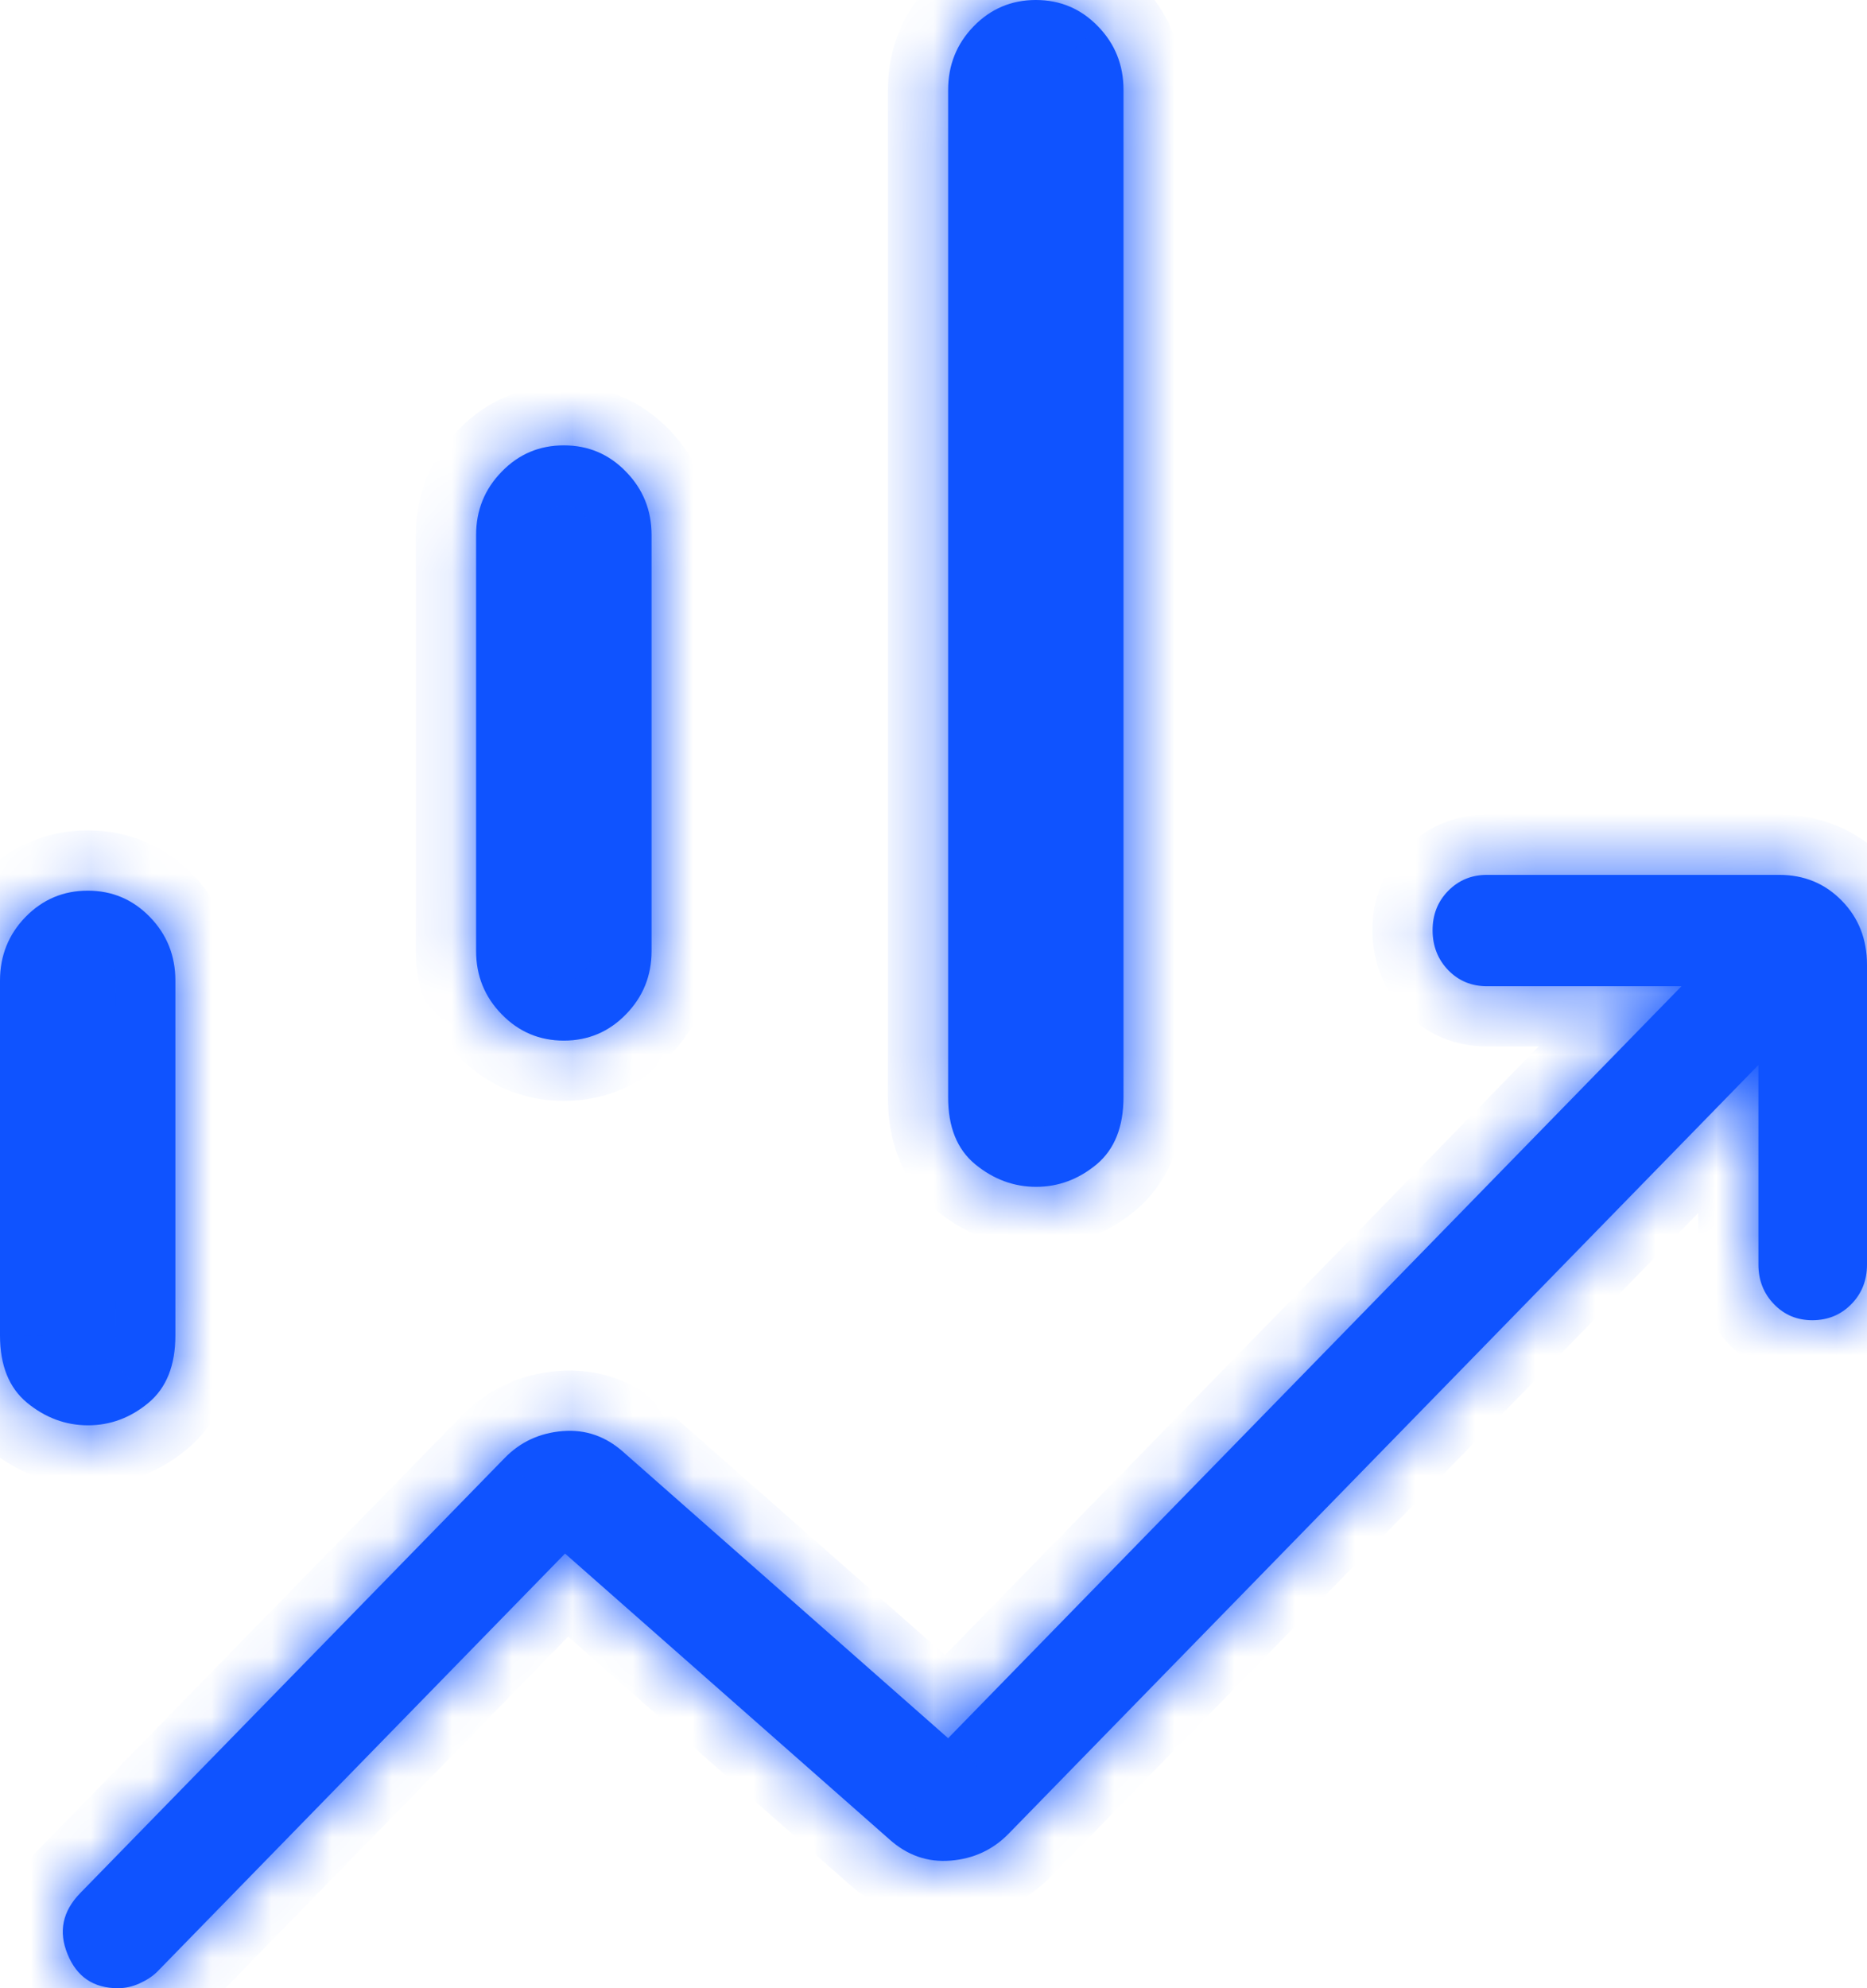 <svg width="31" height="33" viewBox="0 0 31 33" fill="none" xmlns="http://www.w3.org/2000/svg">
<mask id="path-1-inside-1_852_151" fill="white">
<path d="M7.905 15.783V8.881C7.905 8.47 8.047 8.118 8.331 7.828C8.613 7.537 8.957 7.392 9.362 7.392C9.767 7.392 10.111 7.537 10.393 7.828C10.677 8.118 10.819 8.47 10.819 8.881V15.783C10.819 16.195 10.677 16.546 10.393 16.836C10.11 17.127 9.766 17.272 9.362 17.272C8.958 17.272 8.614 17.127 8.331 16.836C8.047 16.546 7.905 16.195 7.905 15.783ZM15.743 18.206V1.493C15.743 1.079 15.885 0.727 16.167 0.436C16.451 0.145 16.795 0 17.199 0C17.604 0 17.948 0.145 18.23 0.436C18.514 0.727 18.655 1.079 18.655 1.493V18.206C18.655 18.703 18.506 19.077 18.208 19.326C17.909 19.574 17.574 19.699 17.204 19.699C16.834 19.699 16.497 19.574 16.194 19.326C15.891 19.077 15.741 18.703 15.743 18.206ZM0 22.164V16.276C0 15.863 0.141 15.51 0.424 15.219C0.707 14.929 1.052 14.783 1.457 14.783C1.862 14.783 2.206 14.929 2.488 15.219C2.771 15.51 2.912 15.863 2.912 16.276V22.166C2.912 22.663 2.763 23.036 2.465 23.284C2.167 23.532 1.832 23.657 1.461 23.657C1.09 23.657 0.754 23.532 0.451 23.284C0.15 23.036 0 22.663 0 22.166M1.956 33C1.554 33 1.275 32.812 1.122 32.436C0.968 32.062 1.037 31.724 1.331 31.422L8.377 24.202C8.638 23.933 8.96 23.784 9.342 23.753C9.724 23.722 10.064 23.841 10.361 24.11L15.743 28.85L27.92 16.369H24.689C24.433 16.369 24.219 16.28 24.047 16.103C23.875 15.925 23.788 15.705 23.787 15.443C23.786 15.181 23.873 14.961 24.047 14.785C24.221 14.609 24.435 14.521 24.689 14.521H29.543C29.957 14.521 30.303 14.664 30.582 14.95C30.861 15.235 31 15.59 31 16.014V20.989C31 21.251 30.913 21.47 30.74 21.646C30.567 21.823 30.353 21.911 30.097 21.913C29.841 21.914 29.627 21.825 29.455 21.646C29.283 21.468 29.197 21.248 29.197 20.989V17.677L16.748 30.435C16.487 30.702 16.165 30.852 15.783 30.882C15.401 30.913 15.061 30.794 14.764 30.526L9.382 25.786L2.607 32.73C2.53 32.804 2.434 32.868 2.317 32.92C2.2 32.974 2.08 33 1.956 33Z"/>
</mask>
<path d="M7.905 15.783V8.881C7.905 8.47 8.047 8.118 8.331 7.828C8.613 7.537 8.957 7.392 9.362 7.392C9.767 7.392 10.111 7.537 10.393 7.828C10.677 8.118 10.819 8.47 10.819 8.881V15.783C10.819 16.195 10.677 16.546 10.393 16.836C10.11 17.127 9.766 17.272 9.362 17.272C8.958 17.272 8.614 17.127 8.331 16.836C8.047 16.546 7.905 16.195 7.905 15.783ZM15.743 18.206V1.493C15.743 1.079 15.885 0.727 16.167 0.436C16.451 0.145 16.795 0 17.199 0C17.604 0 17.948 0.145 18.23 0.436C18.514 0.727 18.655 1.079 18.655 1.493V18.206C18.655 18.703 18.506 19.077 18.208 19.326C17.909 19.574 17.574 19.699 17.204 19.699C16.834 19.699 16.497 19.574 16.194 19.326C15.891 19.077 15.741 18.703 15.743 18.206ZM0 22.164V16.276C0 15.863 0.141 15.51 0.424 15.219C0.707 14.929 1.052 14.783 1.457 14.783C1.862 14.783 2.206 14.929 2.488 15.219C2.771 15.51 2.912 15.863 2.912 16.276V22.166C2.912 22.663 2.763 23.036 2.465 23.284C2.167 23.532 1.832 23.657 1.461 23.657C1.09 23.657 0.754 23.532 0.451 23.284C0.15 23.036 0 22.663 0 22.166M1.956 33C1.554 33 1.275 32.812 1.122 32.436C0.968 32.062 1.037 31.724 1.331 31.422L8.377 24.202C8.638 23.933 8.96 23.784 9.342 23.753C9.724 23.722 10.064 23.841 10.361 24.11L15.743 28.85L27.92 16.369H24.689C24.433 16.369 24.219 16.28 24.047 16.103C23.875 15.925 23.788 15.705 23.787 15.443C23.786 15.181 23.873 14.961 24.047 14.785C24.221 14.609 24.435 14.521 24.689 14.521H29.543C29.957 14.521 30.303 14.664 30.582 14.95C30.861 15.235 31 15.59 31 16.014V20.989C31 21.251 30.913 21.47 30.74 21.646C30.567 21.823 30.353 21.911 30.097 21.913C29.841 21.914 29.627 21.825 29.455 21.646C29.283 21.468 29.197 21.248 29.197 20.989V17.677L16.748 30.435C16.487 30.702 16.165 30.852 15.783 30.882C15.401 30.913 15.061 30.794 14.764 30.526L9.382 25.786L2.607 32.73C2.53 32.804 2.434 32.868 2.317 32.92C2.2 32.974 2.08 33 1.956 33Z" fill="#0F53FF"/>
<path d="M8.331 7.828L9.046 8.526L9.048 8.525L8.331 7.828ZM10.393 7.828L9.676 8.525L9.678 8.526L10.393 7.828ZM15.743 18.206L16.743 18.21V18.206H15.743ZM16.167 0.436L15.451 -0.262L15.45 -0.261L16.167 0.436ZM18.23 0.436L17.513 1.133L17.514 1.135L18.23 0.436ZM18.208 19.326L18.848 20.094L18.849 20.093L18.208 19.326ZM16.194 19.326L15.559 20.098L16.194 19.326ZM0.424 15.219L-0.292 14.521L-0.293 14.523L0.424 15.219ZM2.465 23.284L1.826 22.514L1.824 22.516L2.465 23.284ZM0.451 23.284L-0.185 24.055L-0.184 24.056L0.451 23.284ZM1.956 33V32V33ZM1.122 32.436L2.047 32.057L2.047 32.056L1.122 32.436ZM1.331 31.422L0.615 30.723L0.614 30.725L1.331 31.422ZM8.377 24.202L9.093 24.901L9.095 24.899L8.377 24.202ZM10.361 24.11L9.69 24.851L9.7 24.86L10.361 24.11ZM15.743 28.85L15.082 29.6L15.796 30.228L16.459 29.548L15.743 28.85ZM27.92 16.369L28.636 17.067L30.293 15.369H27.92V16.369ZM29.197 17.677H30.197V15.22L28.481 16.979L29.197 17.677ZM16.748 30.435L17.463 31.134L16.748 30.435ZM14.764 30.526L15.435 29.784L15.425 29.775L14.764 30.526ZM9.382 25.786L10.043 25.035L9.33 24.407L8.666 25.087L9.382 25.786ZM2.607 32.73L3.3 33.451L3.312 33.44L3.323 33.428L2.607 32.73ZM8.905 15.783V8.881H6.905V15.783H8.905ZM8.905 8.881C8.905 8.727 8.948 8.627 9.046 8.526L7.615 7.129C7.146 7.61 6.905 8.212 6.905 8.881H8.905ZM9.048 8.525C9.142 8.428 9.227 8.392 9.362 8.392V6.392C8.687 6.392 8.084 6.646 7.613 7.131L9.048 8.525ZM9.362 8.392C9.497 8.392 9.582 8.428 9.676 8.525L11.111 7.131C10.64 6.646 10.037 6.392 9.362 6.392V8.392ZM9.678 8.526C9.777 8.627 9.819 8.727 9.819 8.881H11.819C11.819 8.212 11.578 7.61 11.109 7.129L9.678 8.526ZM9.819 8.881V15.783H11.819V8.881H9.819ZM9.819 15.783C9.819 15.937 9.777 16.037 9.678 16.138L11.109 17.535C11.578 17.055 11.819 16.452 11.819 15.783H9.819ZM9.678 16.138C9.581 16.237 9.495 16.272 9.362 16.272V18.272C10.037 18.272 10.639 18.017 11.109 17.535L9.678 16.138ZM9.362 16.272C9.229 16.272 9.143 16.237 9.046 16.138L7.615 17.535C8.086 18.017 8.687 18.272 9.362 18.272V16.272ZM9.046 16.138C8.948 16.037 8.905 15.937 8.905 15.783H6.905C6.905 16.452 7.146 17.055 7.615 17.535L9.046 16.138ZM16.743 18.206V1.493H14.743V18.206H16.743ZM16.743 1.493C16.743 1.333 16.788 1.233 16.884 1.133L15.45 -0.261C14.982 0.221 14.743 0.825 14.743 1.493H16.743ZM16.883 1.135C16.98 1.035 17.066 1 17.199 1V-1C16.523 -1 15.922 -0.745 15.451 -0.262L16.883 1.135ZM17.199 1C17.333 1 17.419 1.036 17.513 1.133L18.947 -0.261C18.477 -0.745 17.874 -1 17.199 -1V1ZM17.514 1.135C17.612 1.235 17.655 1.335 17.655 1.493H19.655C19.655 0.824 19.416 0.219 18.946 -0.262L17.514 1.135ZM17.655 1.493V18.206H19.655V1.493H17.655ZM17.655 18.206C17.655 18.497 17.577 18.55 17.567 18.558L18.849 20.093C19.436 19.603 19.655 18.91 19.655 18.206H17.655ZM17.569 18.556C17.439 18.664 17.328 18.699 17.204 18.699V20.699C17.82 20.699 18.379 20.484 18.848 20.094L17.569 18.556ZM17.204 18.699C17.079 18.699 16.964 18.664 16.829 18.553L15.559 20.098C16.03 20.485 16.588 20.699 17.204 20.699V18.699ZM16.829 18.553C16.819 18.545 16.742 18.495 16.743 18.21L14.743 18.201C14.74 18.911 14.963 19.609 15.559 20.098L16.829 18.553ZM1 22.164V16.276H-1V22.164H1ZM1 16.276C1 16.117 1.044 16.016 1.141 15.916L-0.293 14.523C-0.762 15.004 -1 15.608 -1 16.276H1ZM1.139 15.918C1.236 15.819 1.322 15.783 1.457 15.783V13.783C0.782 13.783 0.179 14.038 -0.292 14.521L1.139 15.918ZM1.457 15.783C1.592 15.783 1.677 15.819 1.771 15.916L3.206 14.523C2.735 14.038 2.132 13.783 1.457 13.783V15.783ZM1.771 15.916C1.868 16.016 1.912 16.117 1.912 16.276H3.912C3.912 15.608 3.674 15.004 3.206 14.523L1.771 15.916ZM1.912 16.276V22.166H3.912V16.276H1.912ZM1.912 22.166C1.912 22.457 1.833 22.508 1.826 22.514L3.104 24.053C3.693 23.564 3.912 22.869 3.912 22.166H1.912ZM1.824 22.516C1.697 22.622 1.587 22.657 1.461 22.657V24.657C2.078 24.657 2.637 24.443 3.106 24.051L1.824 22.516ZM1.461 22.657C1.336 22.657 1.221 22.622 1.086 22.511L-0.184 24.056C0.286 24.443 0.845 24.657 1.461 24.657V22.657ZM1.087 22.512C1.078 22.505 1 22.455 1 22.166H-1C-1 22.872 -0.778 23.567 -0.185 24.055L1.087 22.512ZM1.956 32C1.933 32 1.931 31.997 1.944 32.001C1.958 32.005 1.98 32.014 2.005 32.03C2.03 32.047 2.046 32.064 2.054 32.075C2.061 32.084 2.057 32.081 2.047 32.057L0.196 32.815C0.332 33.147 0.552 33.462 0.886 33.688C1.221 33.914 1.596 34 1.956 34V32ZM2.047 32.056C2.038 32.036 2.04 32.033 2.041 32.045C2.043 32.058 2.043 32.079 2.038 32.104C2.033 32.128 2.025 32.144 2.022 32.148C2.02 32.152 2.026 32.142 2.048 32.119L0.614 30.725C0.363 30.982 0.16 31.307 0.079 31.7C-0.003 32.096 0.057 32.477 0.197 32.816L2.047 32.056ZM2.046 32.12L9.093 24.901L7.662 23.504L0.615 30.723L2.046 32.12ZM9.095 24.899C9.182 24.809 9.275 24.762 9.422 24.75L9.262 22.756C8.644 22.806 8.094 23.058 7.66 23.505L9.095 24.899ZM9.422 24.75C9.517 24.742 9.588 24.759 9.69 24.851L11.032 23.368C10.54 22.924 9.932 22.702 9.262 22.756L9.422 24.75ZM9.7 24.86L15.082 29.6L16.404 28.099L11.022 23.359L9.7 24.86ZM16.459 29.548L28.636 17.067L27.204 15.671L15.028 28.151L16.459 29.548ZM27.92 15.369H24.689V17.369H27.92V15.369ZM24.689 15.369C24.678 15.369 24.693 15.367 24.719 15.379C24.732 15.384 24.742 15.39 24.752 15.396C24.76 15.402 24.765 15.406 24.765 15.407L23.329 16.799C23.697 17.178 24.173 17.369 24.689 17.369V15.369ZM24.765 15.407C24.765 15.407 24.768 15.41 24.772 15.416C24.777 15.423 24.781 15.431 24.784 15.438C24.787 15.446 24.788 15.451 24.788 15.453C24.788 15.454 24.787 15.45 24.787 15.438L22.787 15.448C22.79 15.95 22.965 16.423 23.329 16.799L24.765 15.407ZM24.787 15.438C24.787 15.428 24.788 15.426 24.788 15.429C24.787 15.432 24.785 15.439 24.782 15.449C24.778 15.459 24.773 15.468 24.767 15.476C24.762 15.484 24.758 15.488 24.758 15.489L23.336 14.082C22.964 14.458 22.785 14.938 22.787 15.448L24.787 15.438ZM24.758 15.489C24.759 15.488 24.755 15.491 24.748 15.496C24.74 15.502 24.73 15.507 24.719 15.512C24.694 15.522 24.68 15.521 24.689 15.521V13.521C24.175 13.521 23.703 13.711 23.336 14.082L24.758 15.489ZM24.689 15.521H29.543V13.521H24.689V15.521ZM29.543 15.521C29.698 15.521 29.783 15.563 29.866 15.648L31.297 14.251C30.823 13.765 30.215 13.521 29.543 13.521V15.521ZM29.866 15.648C29.951 15.735 30 15.834 30 16.014H32C32 15.347 31.77 14.736 31.297 14.251L29.866 15.648ZM30 16.014V20.989H32V16.014H30ZM30 20.989C30 20.999 29.999 21.003 30 21C30 20.998 30.001 20.992 30.005 20.983C30.009 20.974 30.013 20.965 30.018 20.957C30.023 20.95 30.027 20.946 30.027 20.946L31.454 22.347C31.823 21.972 32 21.495 32 20.989H30ZM30.027 20.946C30.027 20.946 30.031 20.942 30.039 20.936C30.047 20.931 30.057 20.925 30.068 20.921C30.092 20.911 30.104 20.913 30.092 20.913L30.101 22.913C30.613 22.91 31.086 22.721 31.454 22.347L30.027 20.946ZM30.092 20.913C30.083 20.913 30.099 20.911 30.127 20.923C30.14 20.928 30.152 20.935 30.161 20.942C30.17 20.948 30.175 20.953 30.175 20.953L28.734 22.34C29.103 22.723 29.582 22.915 30.101 22.913L30.092 20.913ZM30.175 20.953C30.174 20.952 30.177 20.955 30.181 20.961C30.185 20.967 30.189 20.975 30.192 20.983C30.195 20.991 30.197 20.997 30.197 20.999C30.198 21.002 30.197 20.998 30.197 20.989H28.197C28.197 21.493 28.373 21.965 28.734 22.34L30.175 20.953ZM30.197 20.989V17.677H28.197V20.989H30.197ZM28.481 16.979L16.032 29.737L17.463 31.134L29.913 18.375L28.481 16.979ZM16.032 29.737C15.945 29.826 15.851 29.874 15.703 29.886L15.863 31.879C16.48 31.829 17.029 31.579 17.463 31.134L16.032 29.737ZM15.703 29.886C15.609 29.893 15.538 29.877 15.435 29.784L14.094 31.267C14.585 31.712 15.193 31.933 15.863 31.879L15.703 29.886ZM15.425 29.775L10.043 25.035L8.721 26.536L14.103 31.276L15.425 29.775ZM8.666 25.087L1.892 32.032L3.323 33.428L10.098 26.484L8.666 25.087ZM1.915 32.009C1.934 31.991 1.937 31.995 1.903 32.01L2.731 33.831C2.93 33.74 3.127 33.618 3.3 33.451L1.915 32.009ZM1.903 32.01C1.906 32.009 1.913 32.006 1.924 32.004C1.935 32.001 1.946 32 1.956 32V34C2.228 34 2.489 33.941 2.731 33.831L1.903 32.01Z" fill="#0F53FF" mask="url(#path-1-inside-1_852_151)"/>
</svg>
